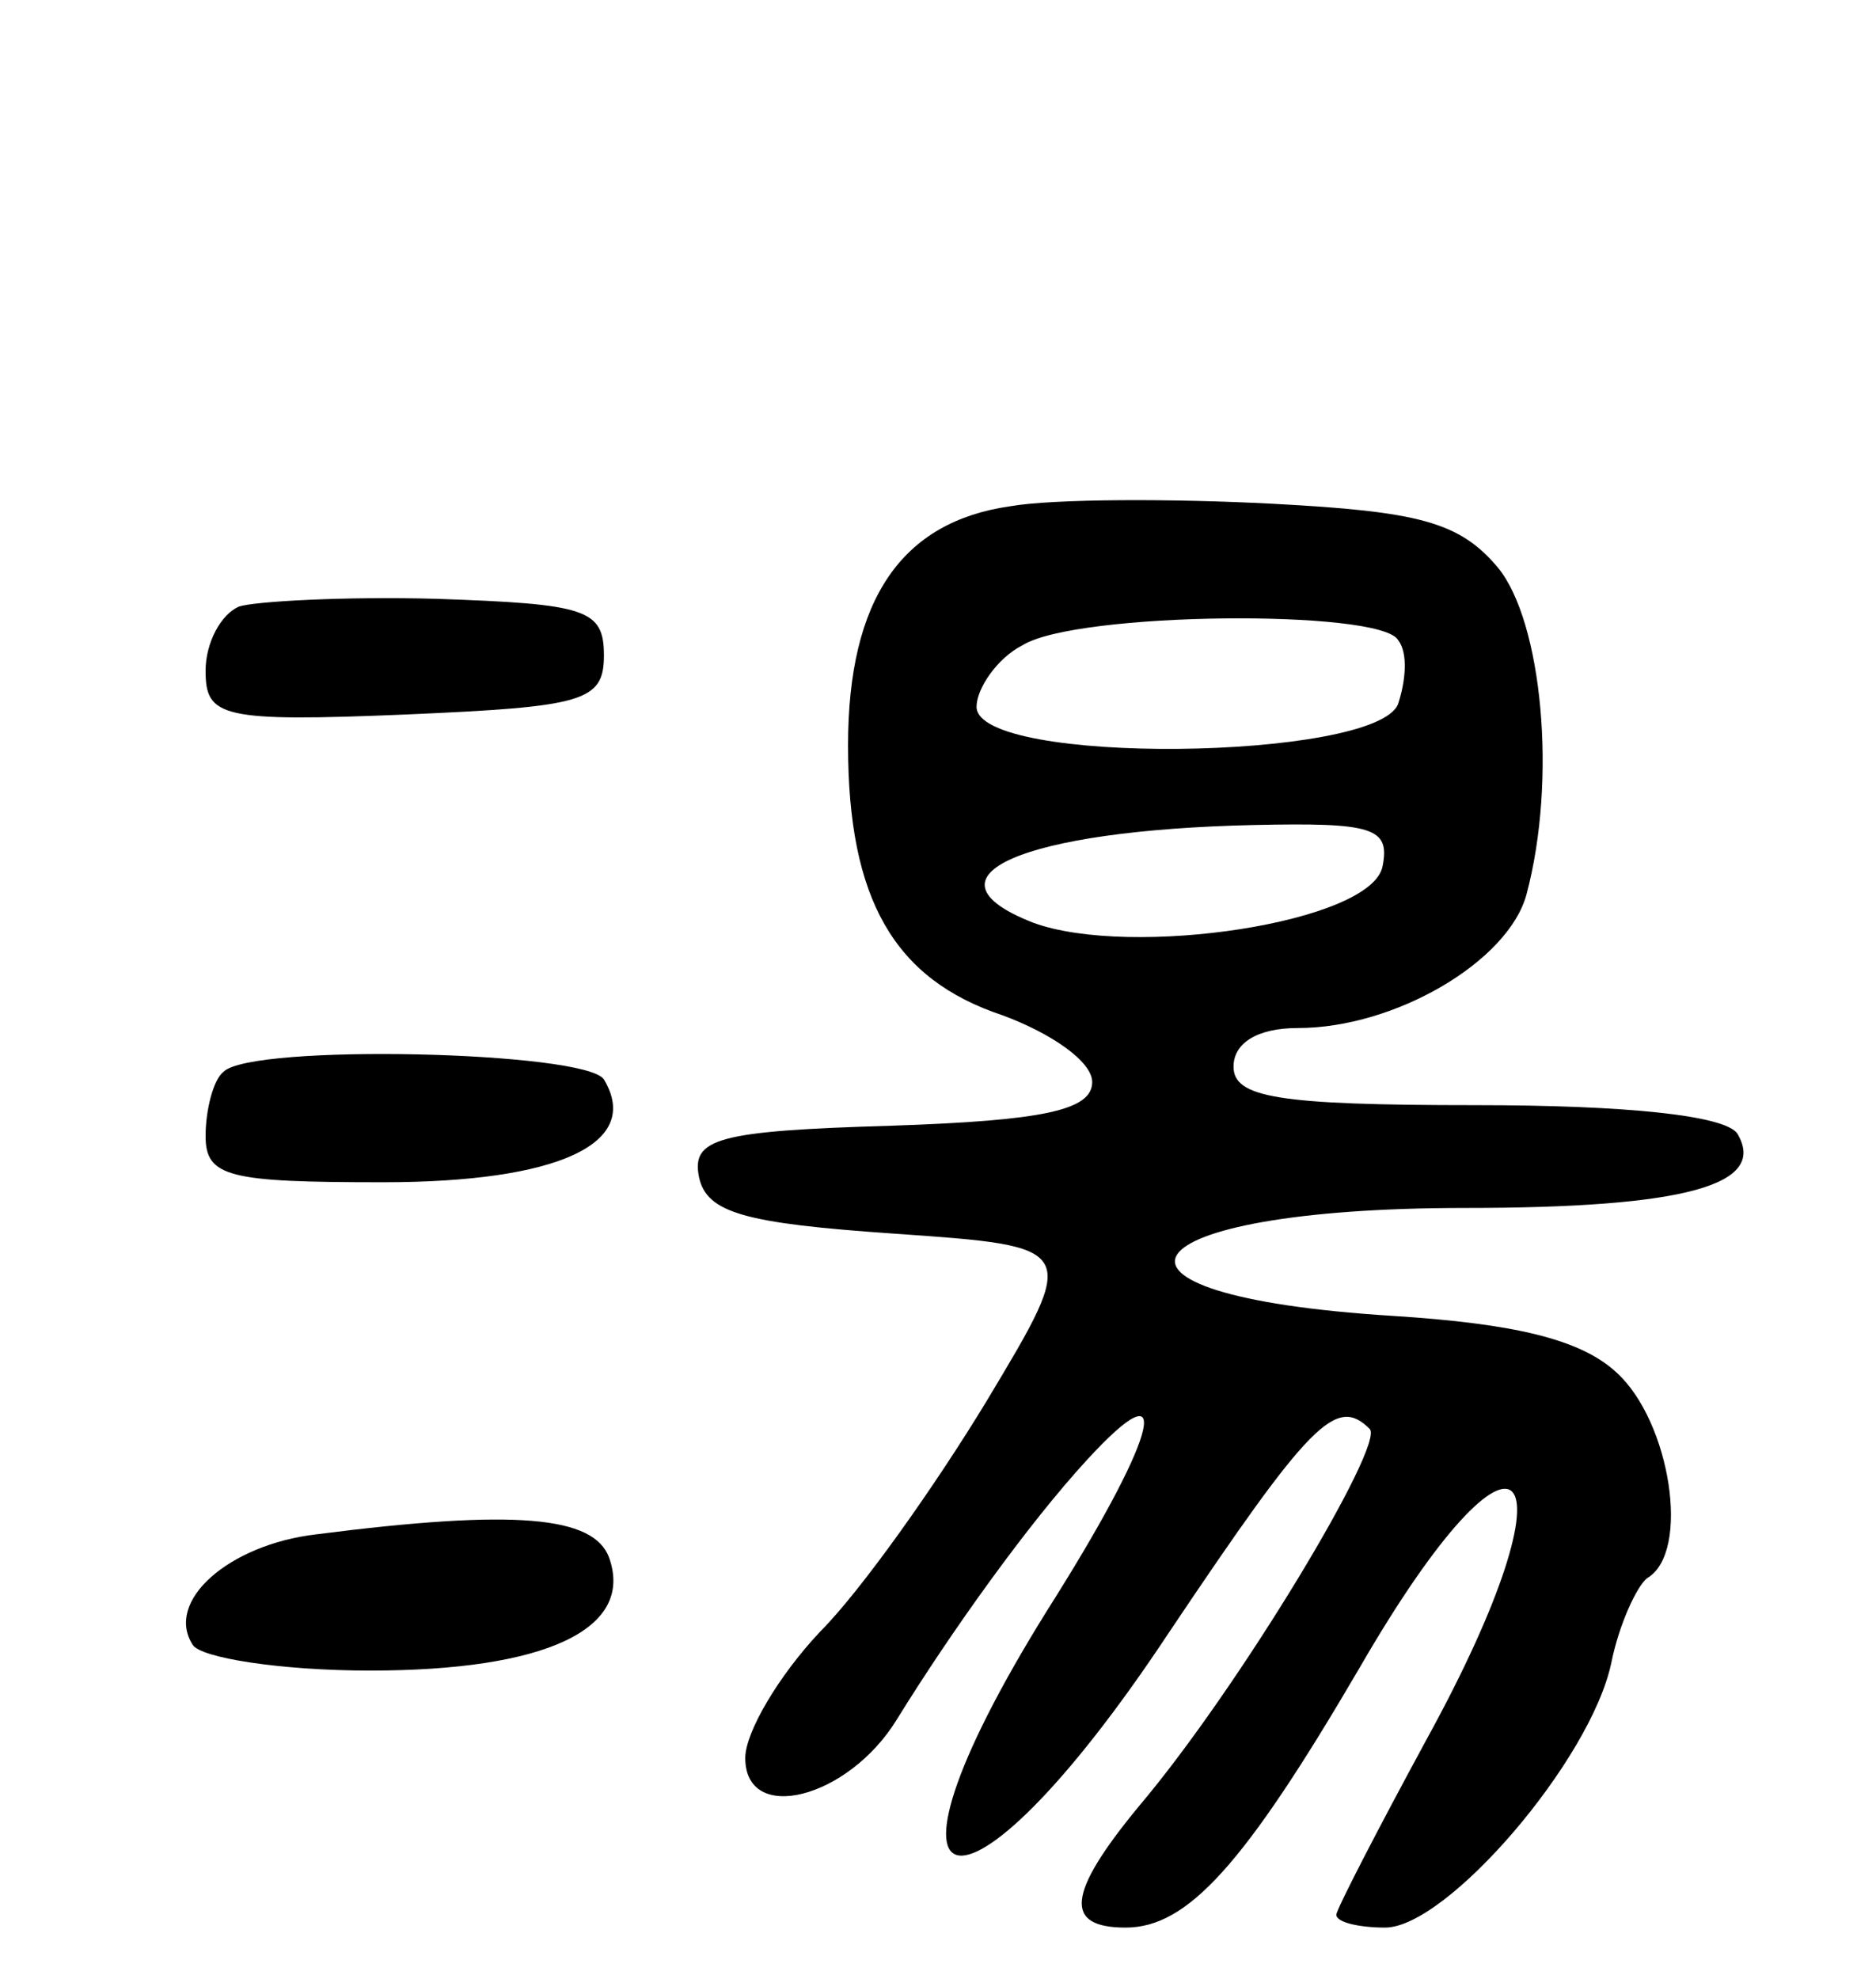 <svg version="1.0" xmlns="http://www.w3.org/2000/svg"
 width="73pt" height="77pt" viewBox="0 0 73 77"
 preserveAspectRatio="xMidYMid meet">
<g transform="translate(0,77) scale(0.1,-0.1)"
fill="#000000" stroke="none">
<path d="M393 573 c-42 -6 -63 -36 -63 -93 0 -60 18 -91 60 -105 19 -7 35 -18
35 -26 0 -11 -19 -15 -78 -17 -68 -2 -78 -5 -75 -20 3 -14 18 -18 76 -22 72
-5 72 -5 36 -65 -20 -33 -49 -74 -65 -90 -16 -17 -29 -39 -29 -49 0 -26 40
-16 59 15 21 34 51 76 74 101 34 37 28 11 -12 -53 -80 -126 -38 -138 44 -14
55 82 65 92 78 79 6 -6 -51 -101 -90 -147 -28 -34 -29 -47 -5 -47 24 0 46 24
91 101 63 109 87 83 26 -28 -19 -35 -35 -66 -35 -68 0 -3 9 -5 19 -5 24 0 80
65 88 103 3 15 10 30 14 33 17 10 9 61 -12 80 -14 13 -40 19 -87 22 -128 8
-105 42 28 42 86 0 118 9 106 29 -5 7 -43 11 -102 11 -77 0 -94 3 -94 15 0 9
9 15 25 15 38 0 82 26 89 52 12 45 6 106 -11 127 -15 18 -31 22 -88 25 -38 2
-85 2 -102 -1z m151 -52 c4 -5 3 -16 0 -25 -9 -22 -164 -24 -164 -1 0 7 8 19
18 24 21 13 139 14 146 2z m-6 -88 c-4 -22 -98 -36 -136 -22 -46 18 -4 36 86
38 46 1 53 -1 50 -16z"/>
<path d="M93 534 c-7 -3 -13 -14 -13 -25 0 -18 6 -20 78 -17 69 3 77 5 77 23
0 18 -7 20 -65 22 -36 1 -71 -1 -77 -3z"/>
<path d="M87 353 c-4 -3 -7 -15 -7 -25 0 -16 9 -18 69 -18 68 0 101 15 86 40
-7 11 -137 14 -148 3z"/>
<path d="M123 173 c-34 -4 -59 -26 -48 -43 3 -5 34 -10 69 -10 68 0 103 16 93
44 -6 16 -36 19 -114 9z"/>
</g>
</svg>
